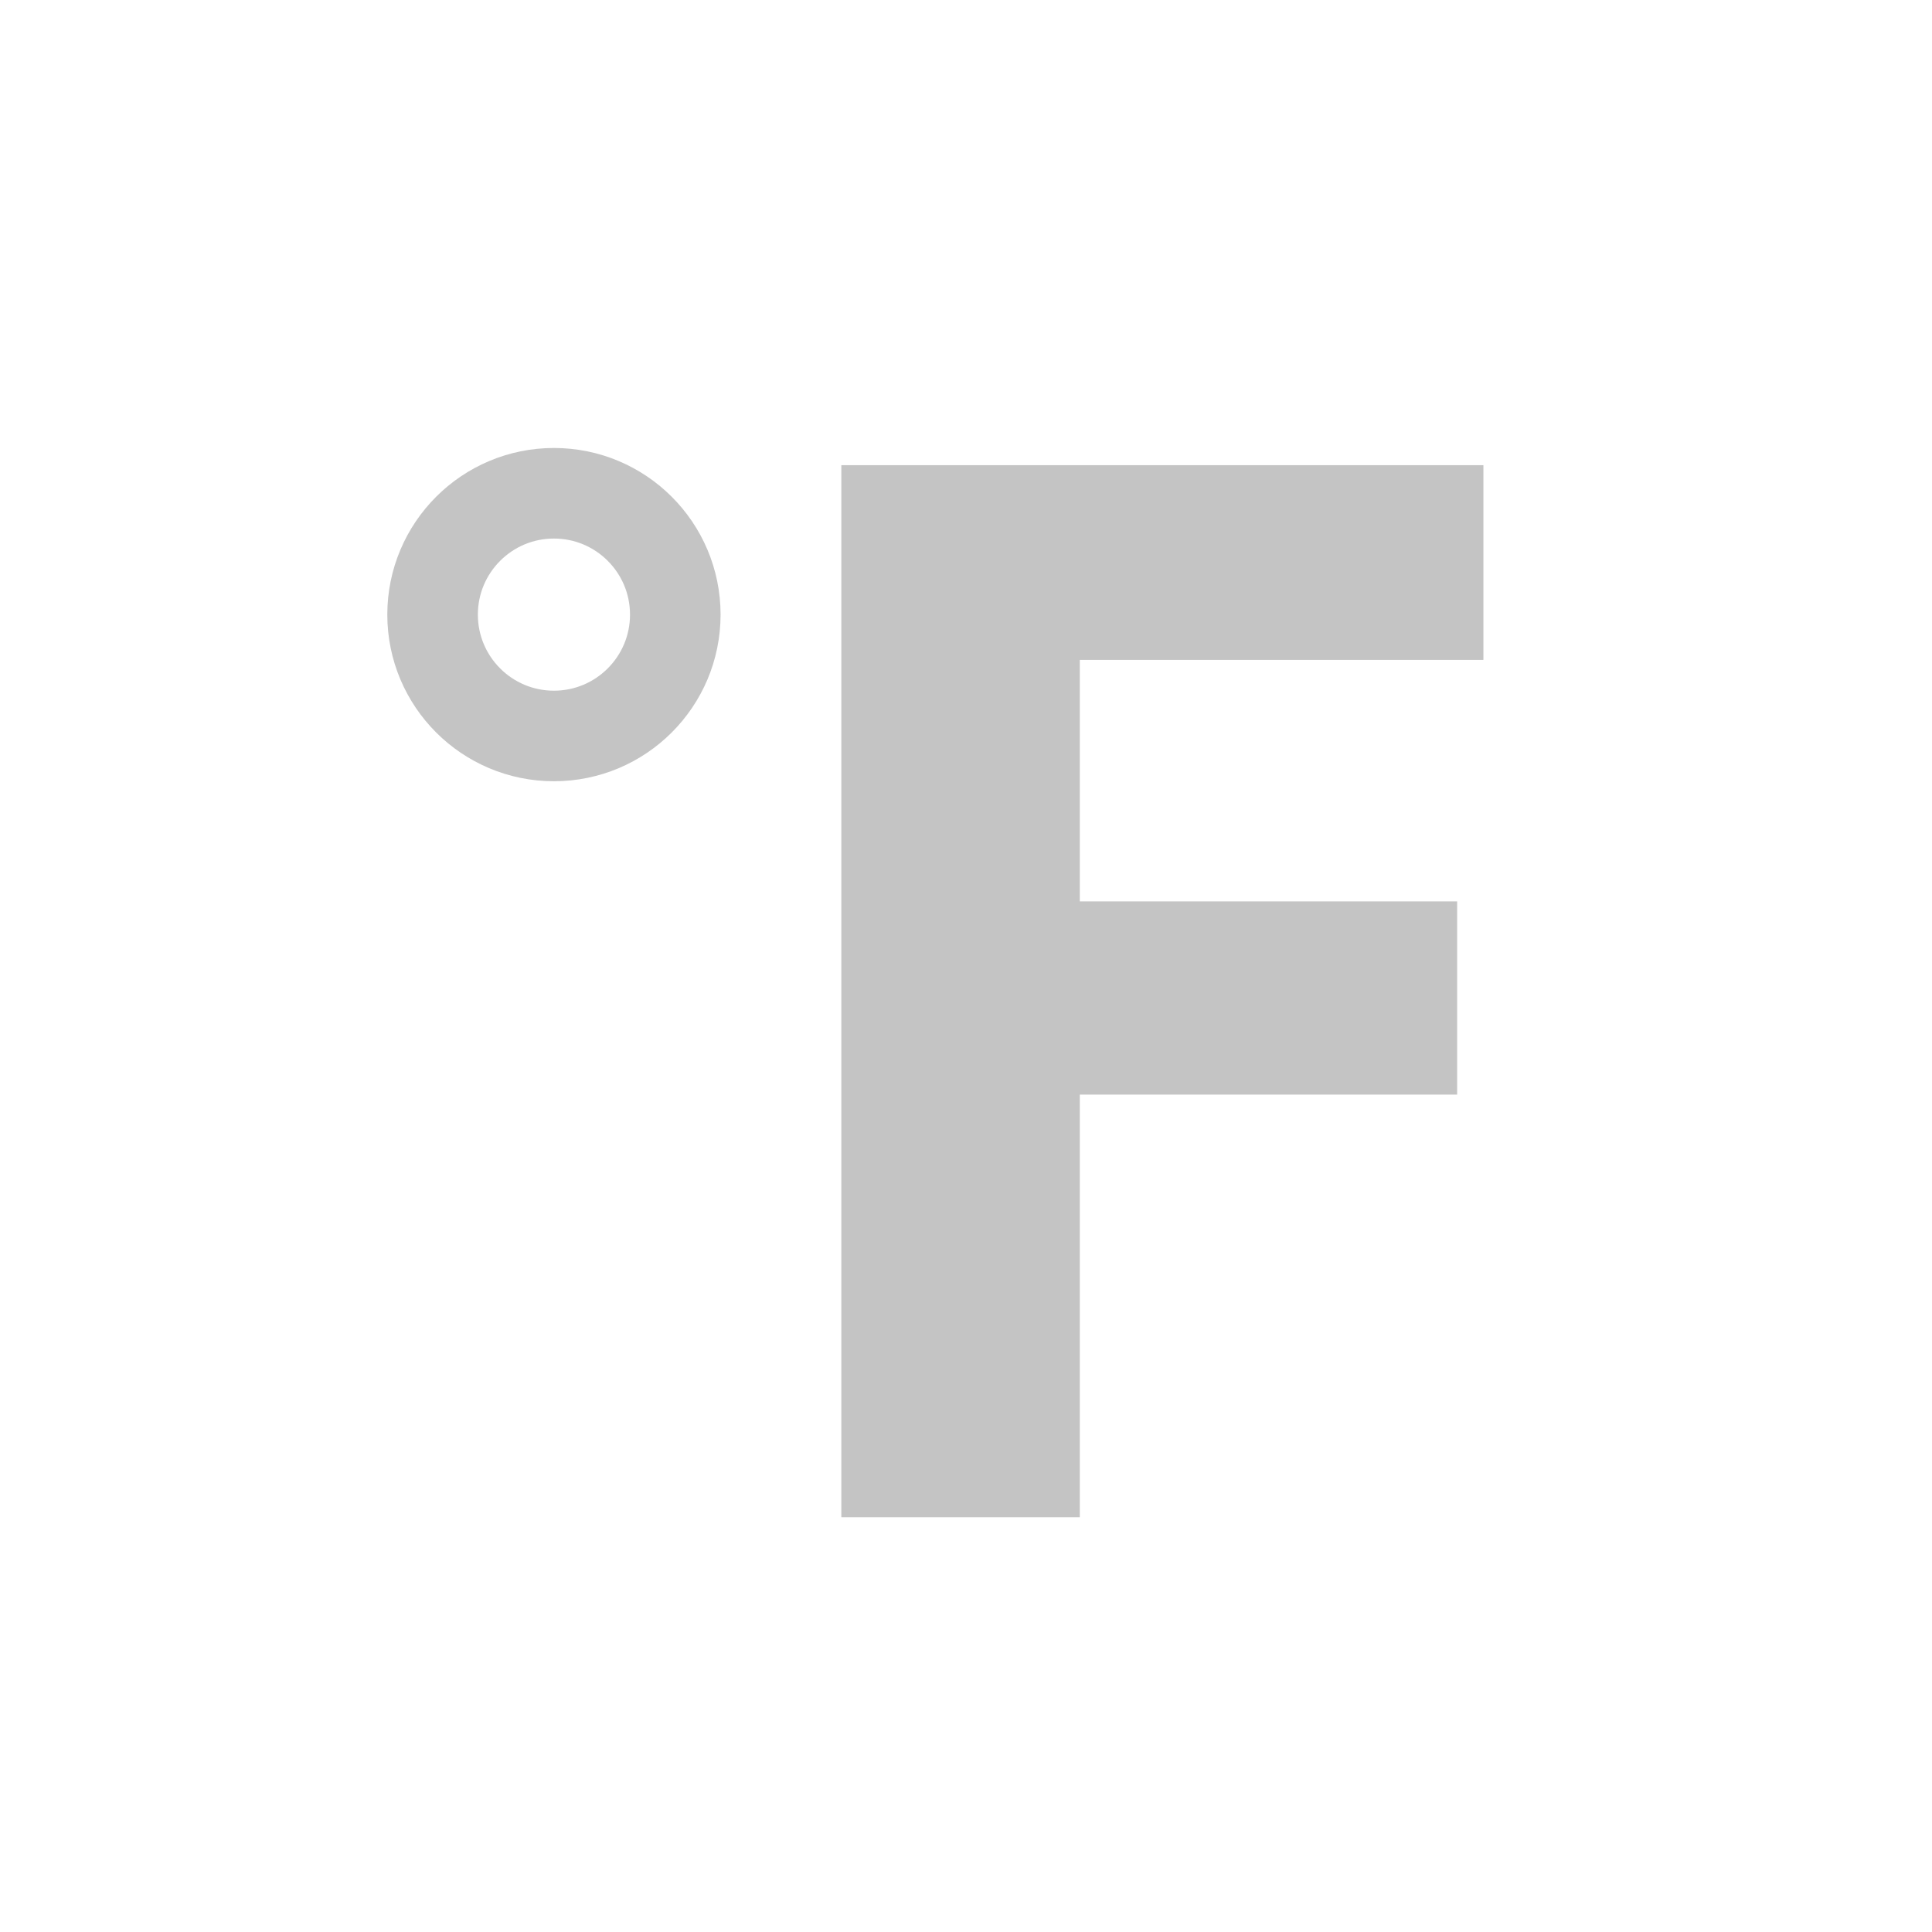 <svg viewBox="0 0 64 64" xmlns="http://www.w3.org/2000/svg"><path d="m27.87 15.41h21.27v6.45h-13.37v8h12.5v6.4h-12.5v14h-7.9z" fill="#c4c4c4"/><circle cx="18.35" cy="20.36" fill="none" r="4.02" stroke="#c4c4c4" stroke-miterlimit="10" stroke-width="3"/></svg>